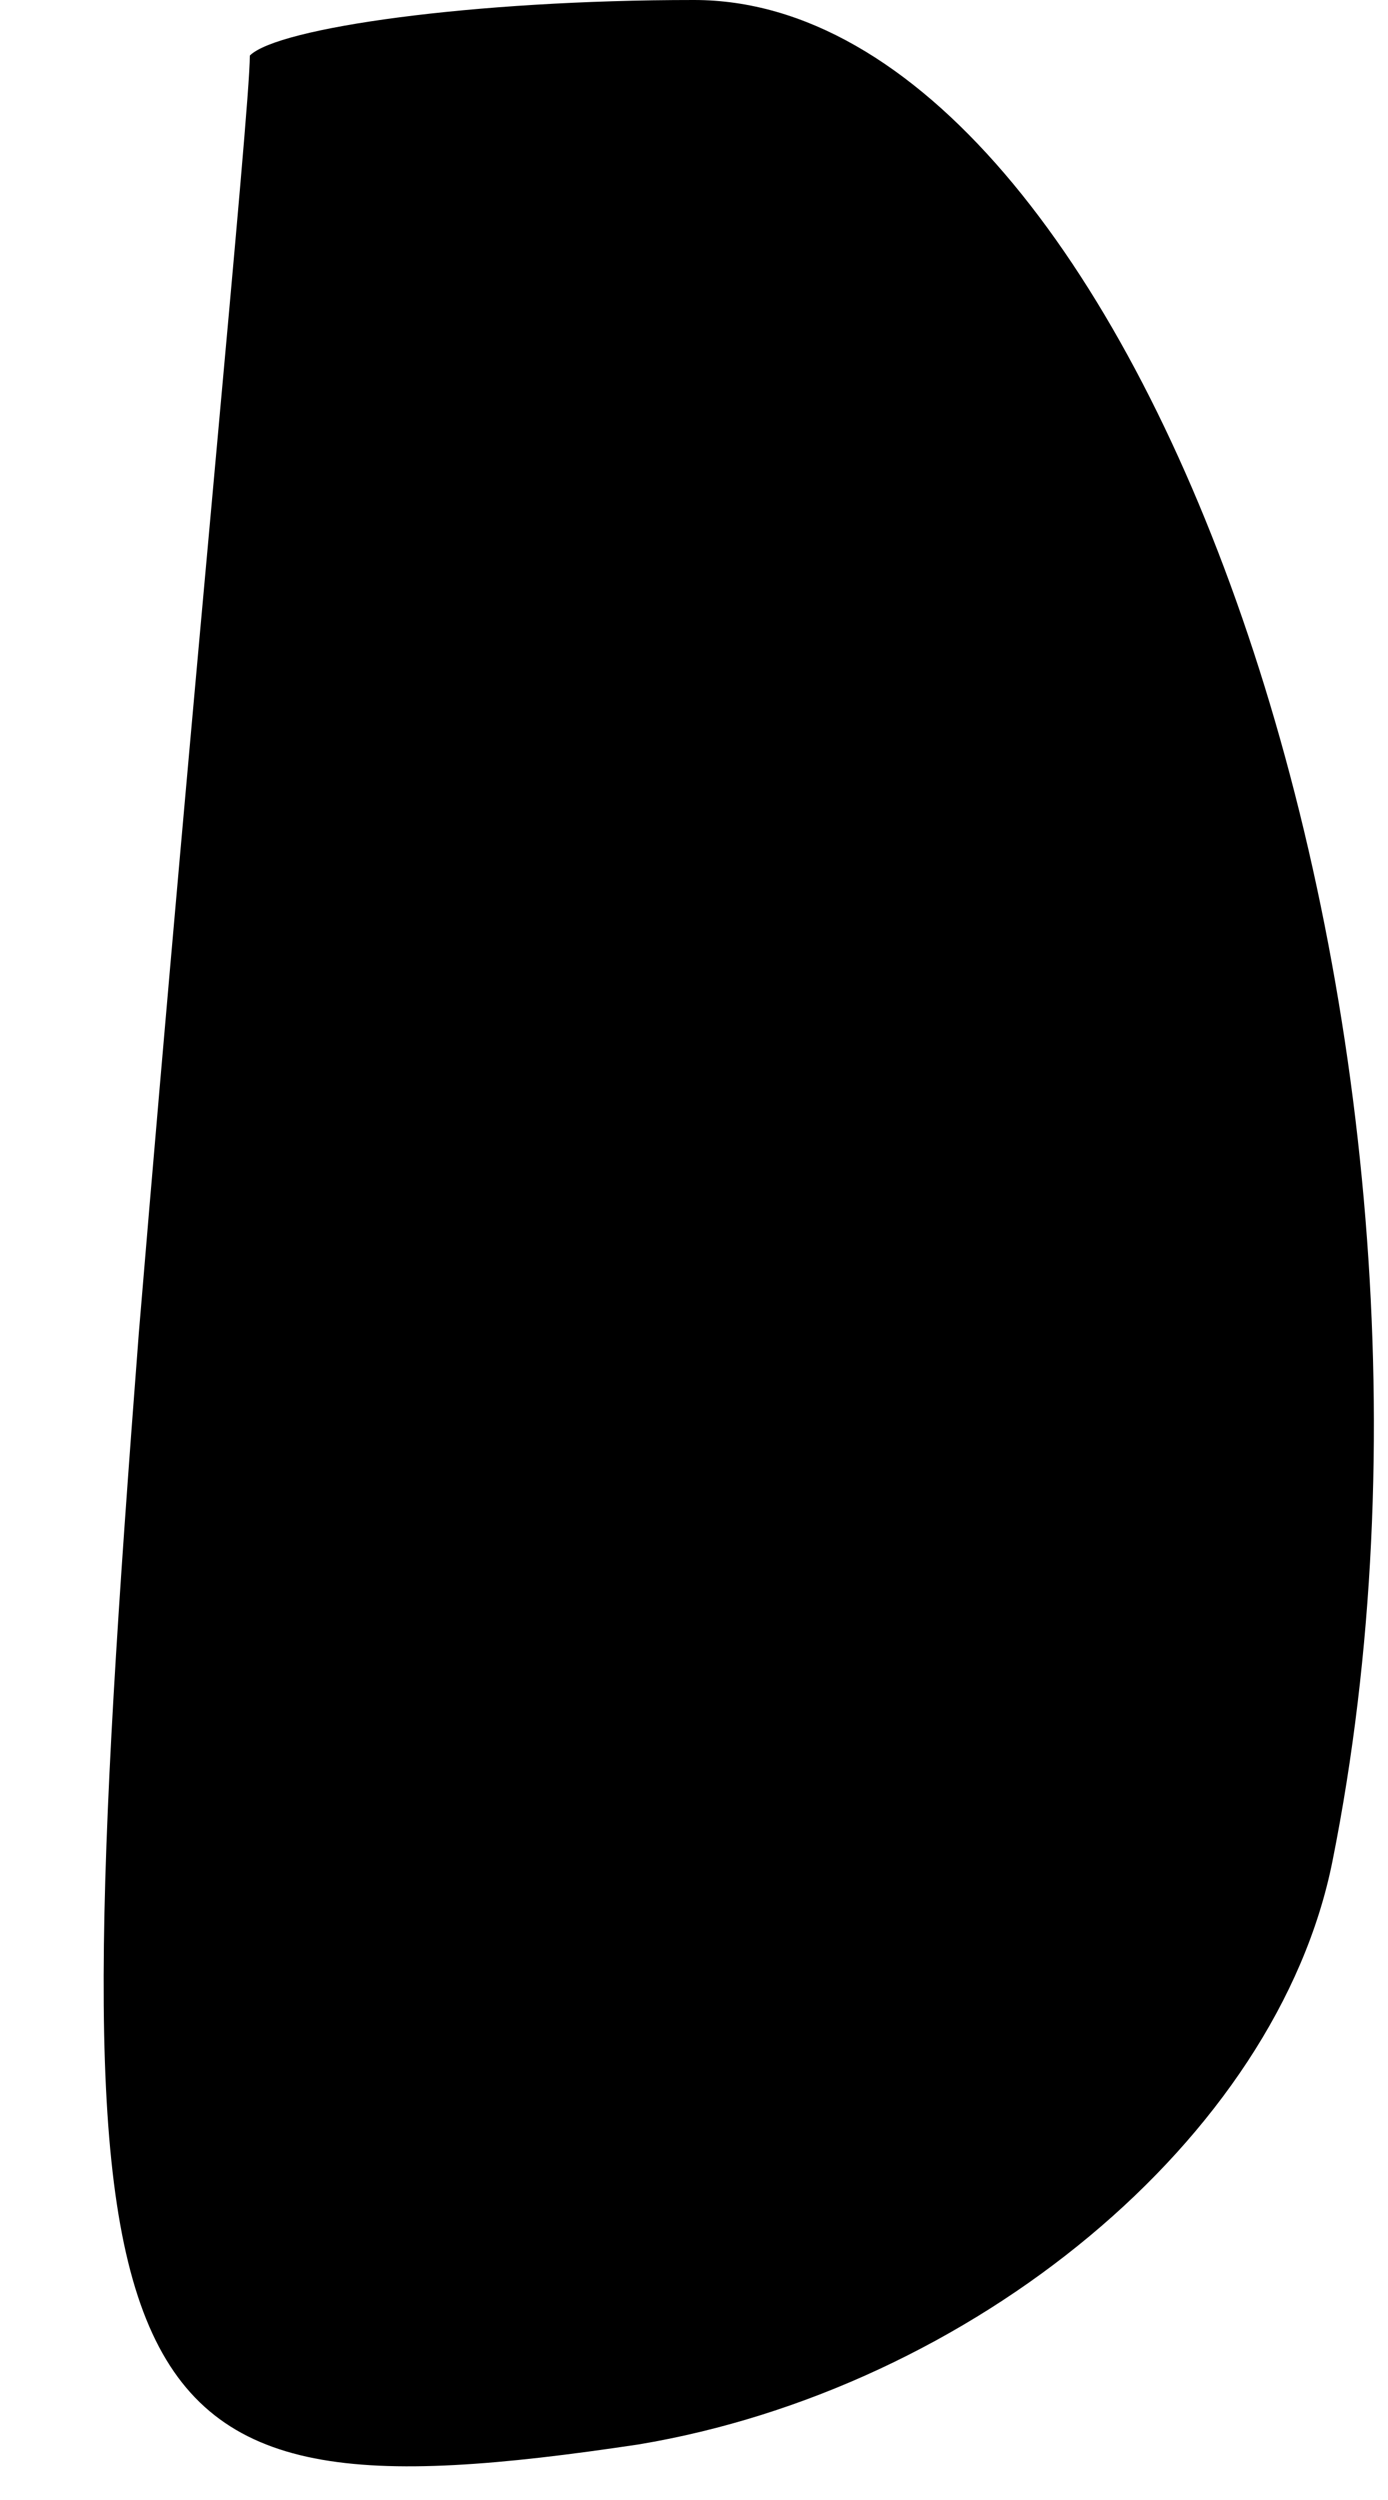 <?xml version="1.0" standalone="no"?>
<!DOCTYPE svg PUBLIC "-//W3C//DTD SVG 20010904//EN"
 "http://www.w3.org/TR/2001/REC-SVG-20010904/DTD/svg10.dtd">
<svg version="1.0" xmlns="http://www.w3.org/2000/svg"
 width="5pt" height="9pt" viewBox="0 0 5 9"
 preserveAspectRatio="xMidYMid meet">
<g transform="translate(0,9) scale(0.1,-0.1)"
fill="#000000" stroke="none">
<path fill="#000000" stroke="none" d="M9 88 c0 -2 -2 -22 -4 -46 -3 -39 -2
-43 18 -40 12 2 23 11 25 21 6 30 -7 67 -23 67 -8 0 -15 -1 -16 -2z"/>
</g>
</svg>
